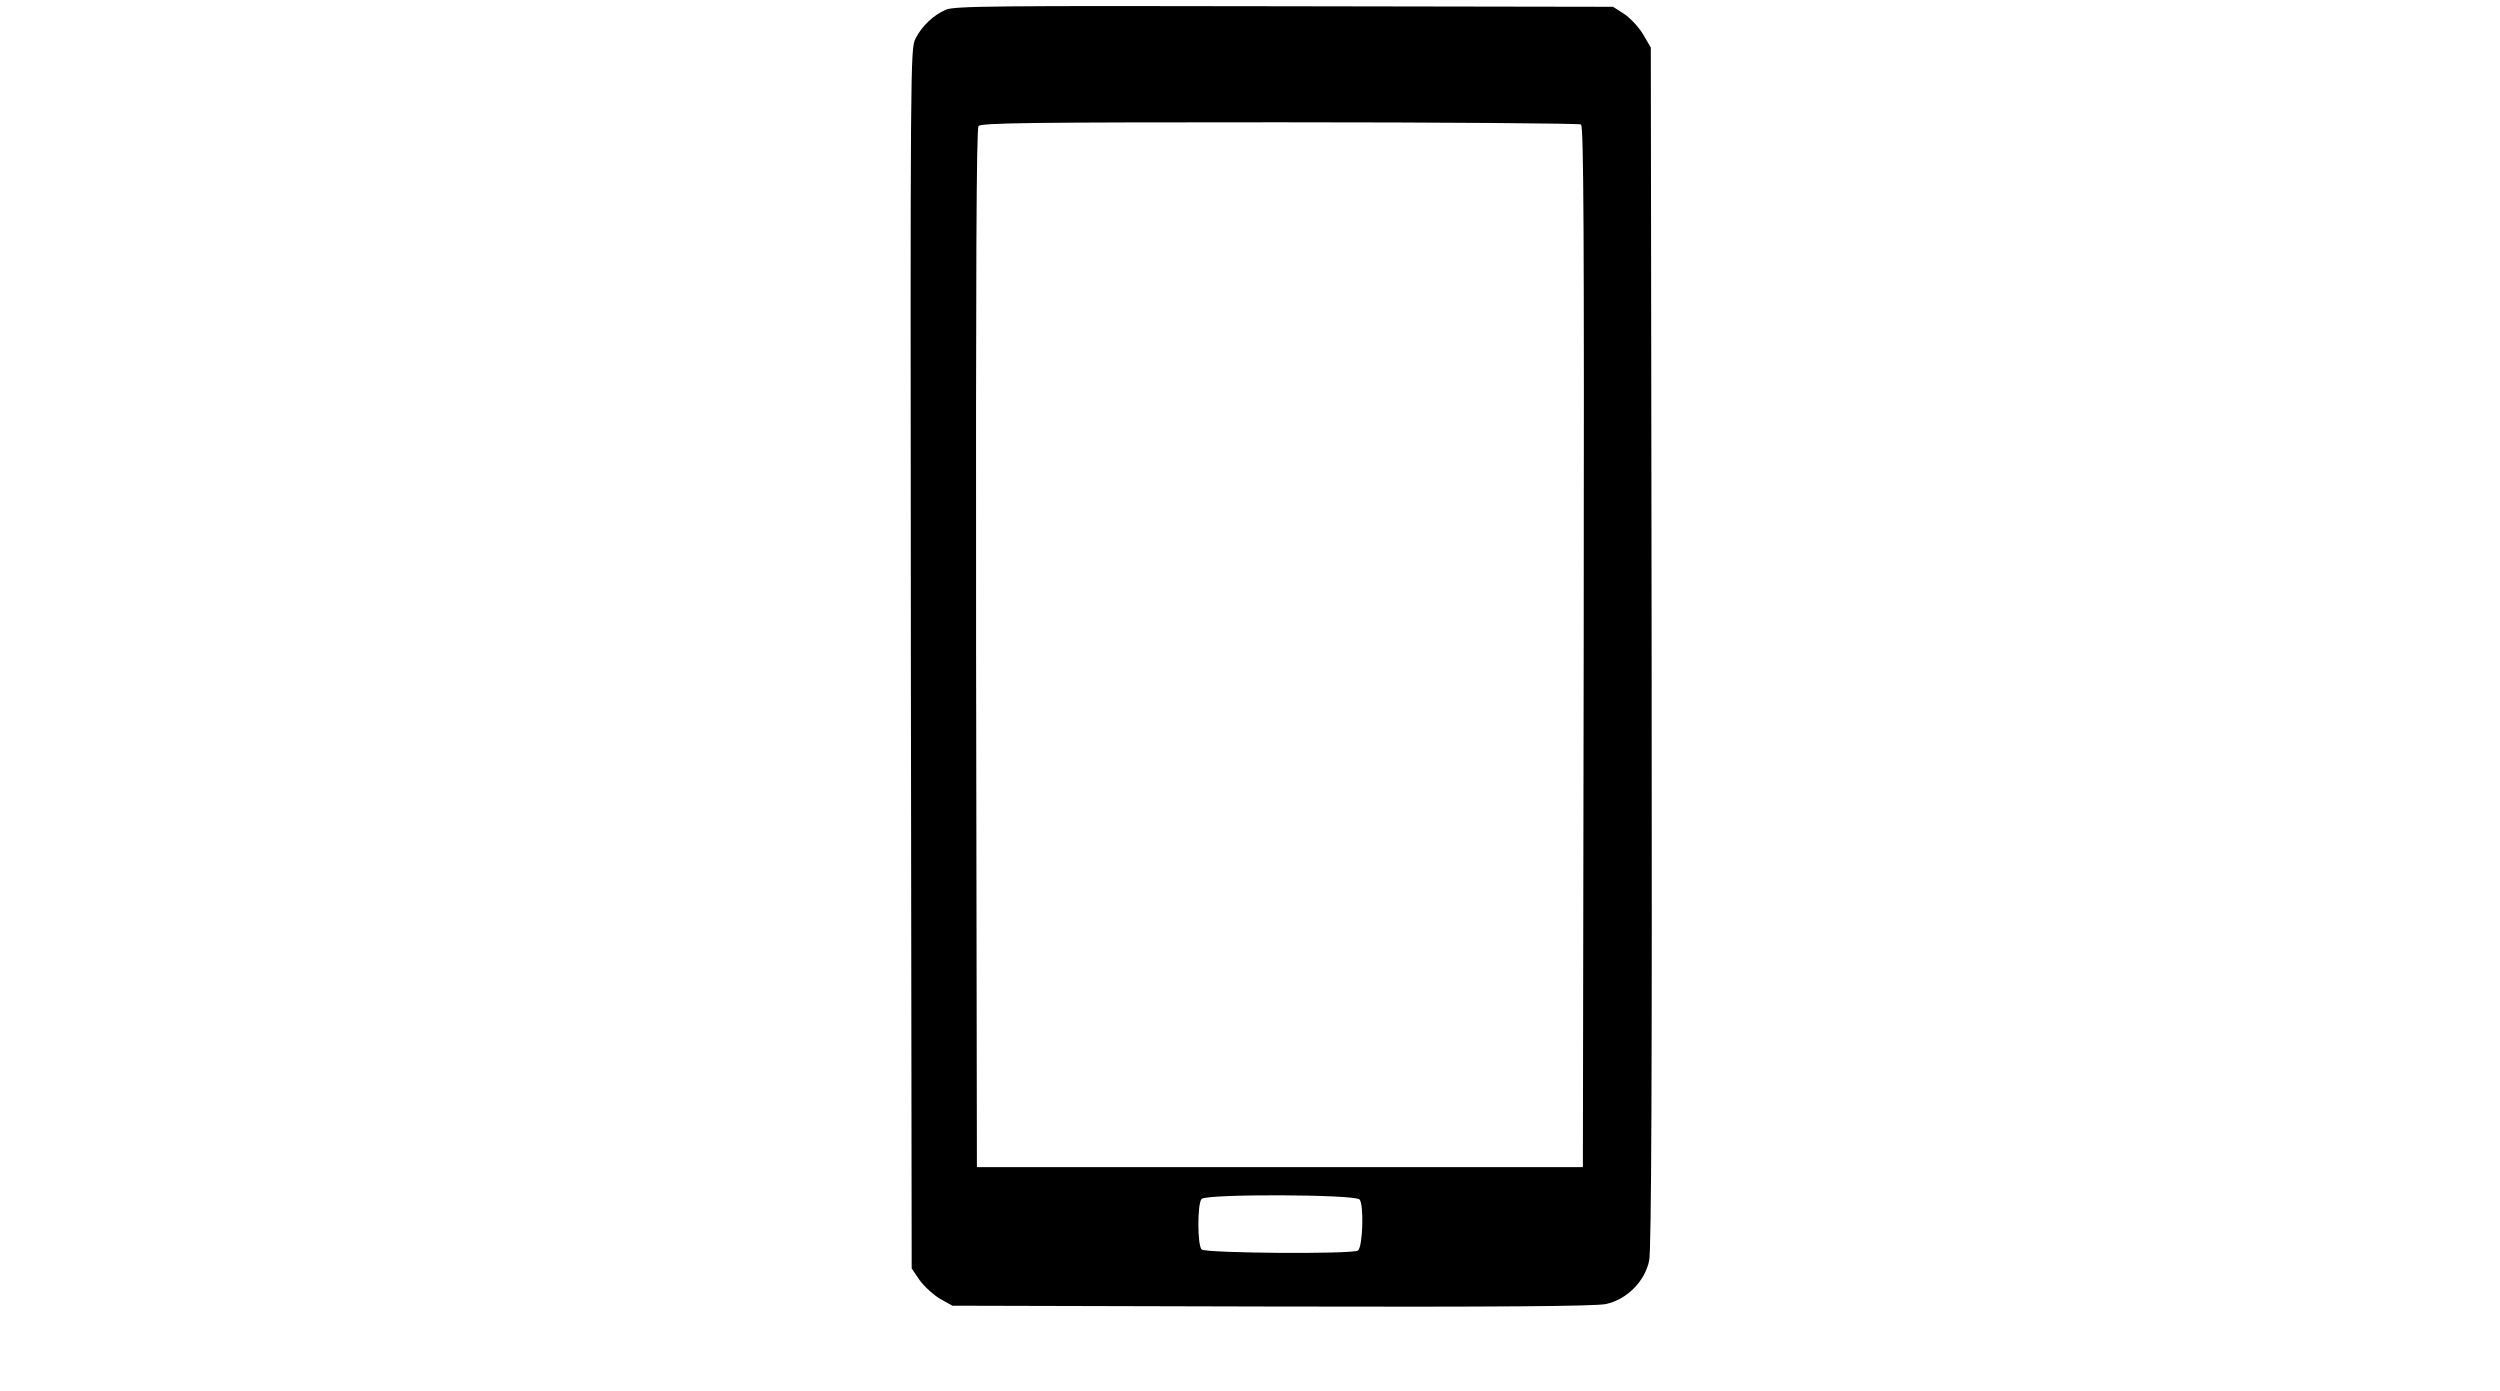 <?xml version="1.0" standalone="no"?>
<!DOCTYPE svg PUBLIC "-//W3C//DTD SVG 20010904//EN"
 "http://www.w3.org/TR/2001/REC-SVG-20010904/DTD/svg10.dtd">
<svg version="1.0" xmlns="http://www.w3.org/2000/svg"
 width="920pt" height="512pt" viewBox="0 0 920 512"
 preserveAspectRatio="xMidYMid meet">

<g transform="translate(0,512) scale(0.1,-0.1)"
fill="#000000" stroke="none">
<path d="M3480 5084 c-45 -20 -87 -59 -111 -106 -19 -37 -19 -88 -17 -2282 l3
-2244 30 -44 c17 -23 51 -54 75 -68 l45 -25 1175 -3 c839 -2 1190 1 1229 9 77
16 144 83 160 160 8 39 11 665 9 2259 l-3 2205 -28 48 c-15 26 -47 60 -69 75
l-42 27 -1210 2 c-1066 2 -1215 1 -1246 -13z m2338 -422 c10 -7 12 -398 10
-1923 l-3 -1914 -1115 0 -1115 0 -3 1909 c-1 1403 1 1912 9 1922 10 12 197 14
1108 14 603 0 1102 -4 1109 -8z m-815 -3956 c17 -18 12 -177 -6 -188 -21 -14
-561 -10 -575 4 -16 16 -16 170 0 186 19 19 562 17 581 -2z"/>
</g>
</svg>
